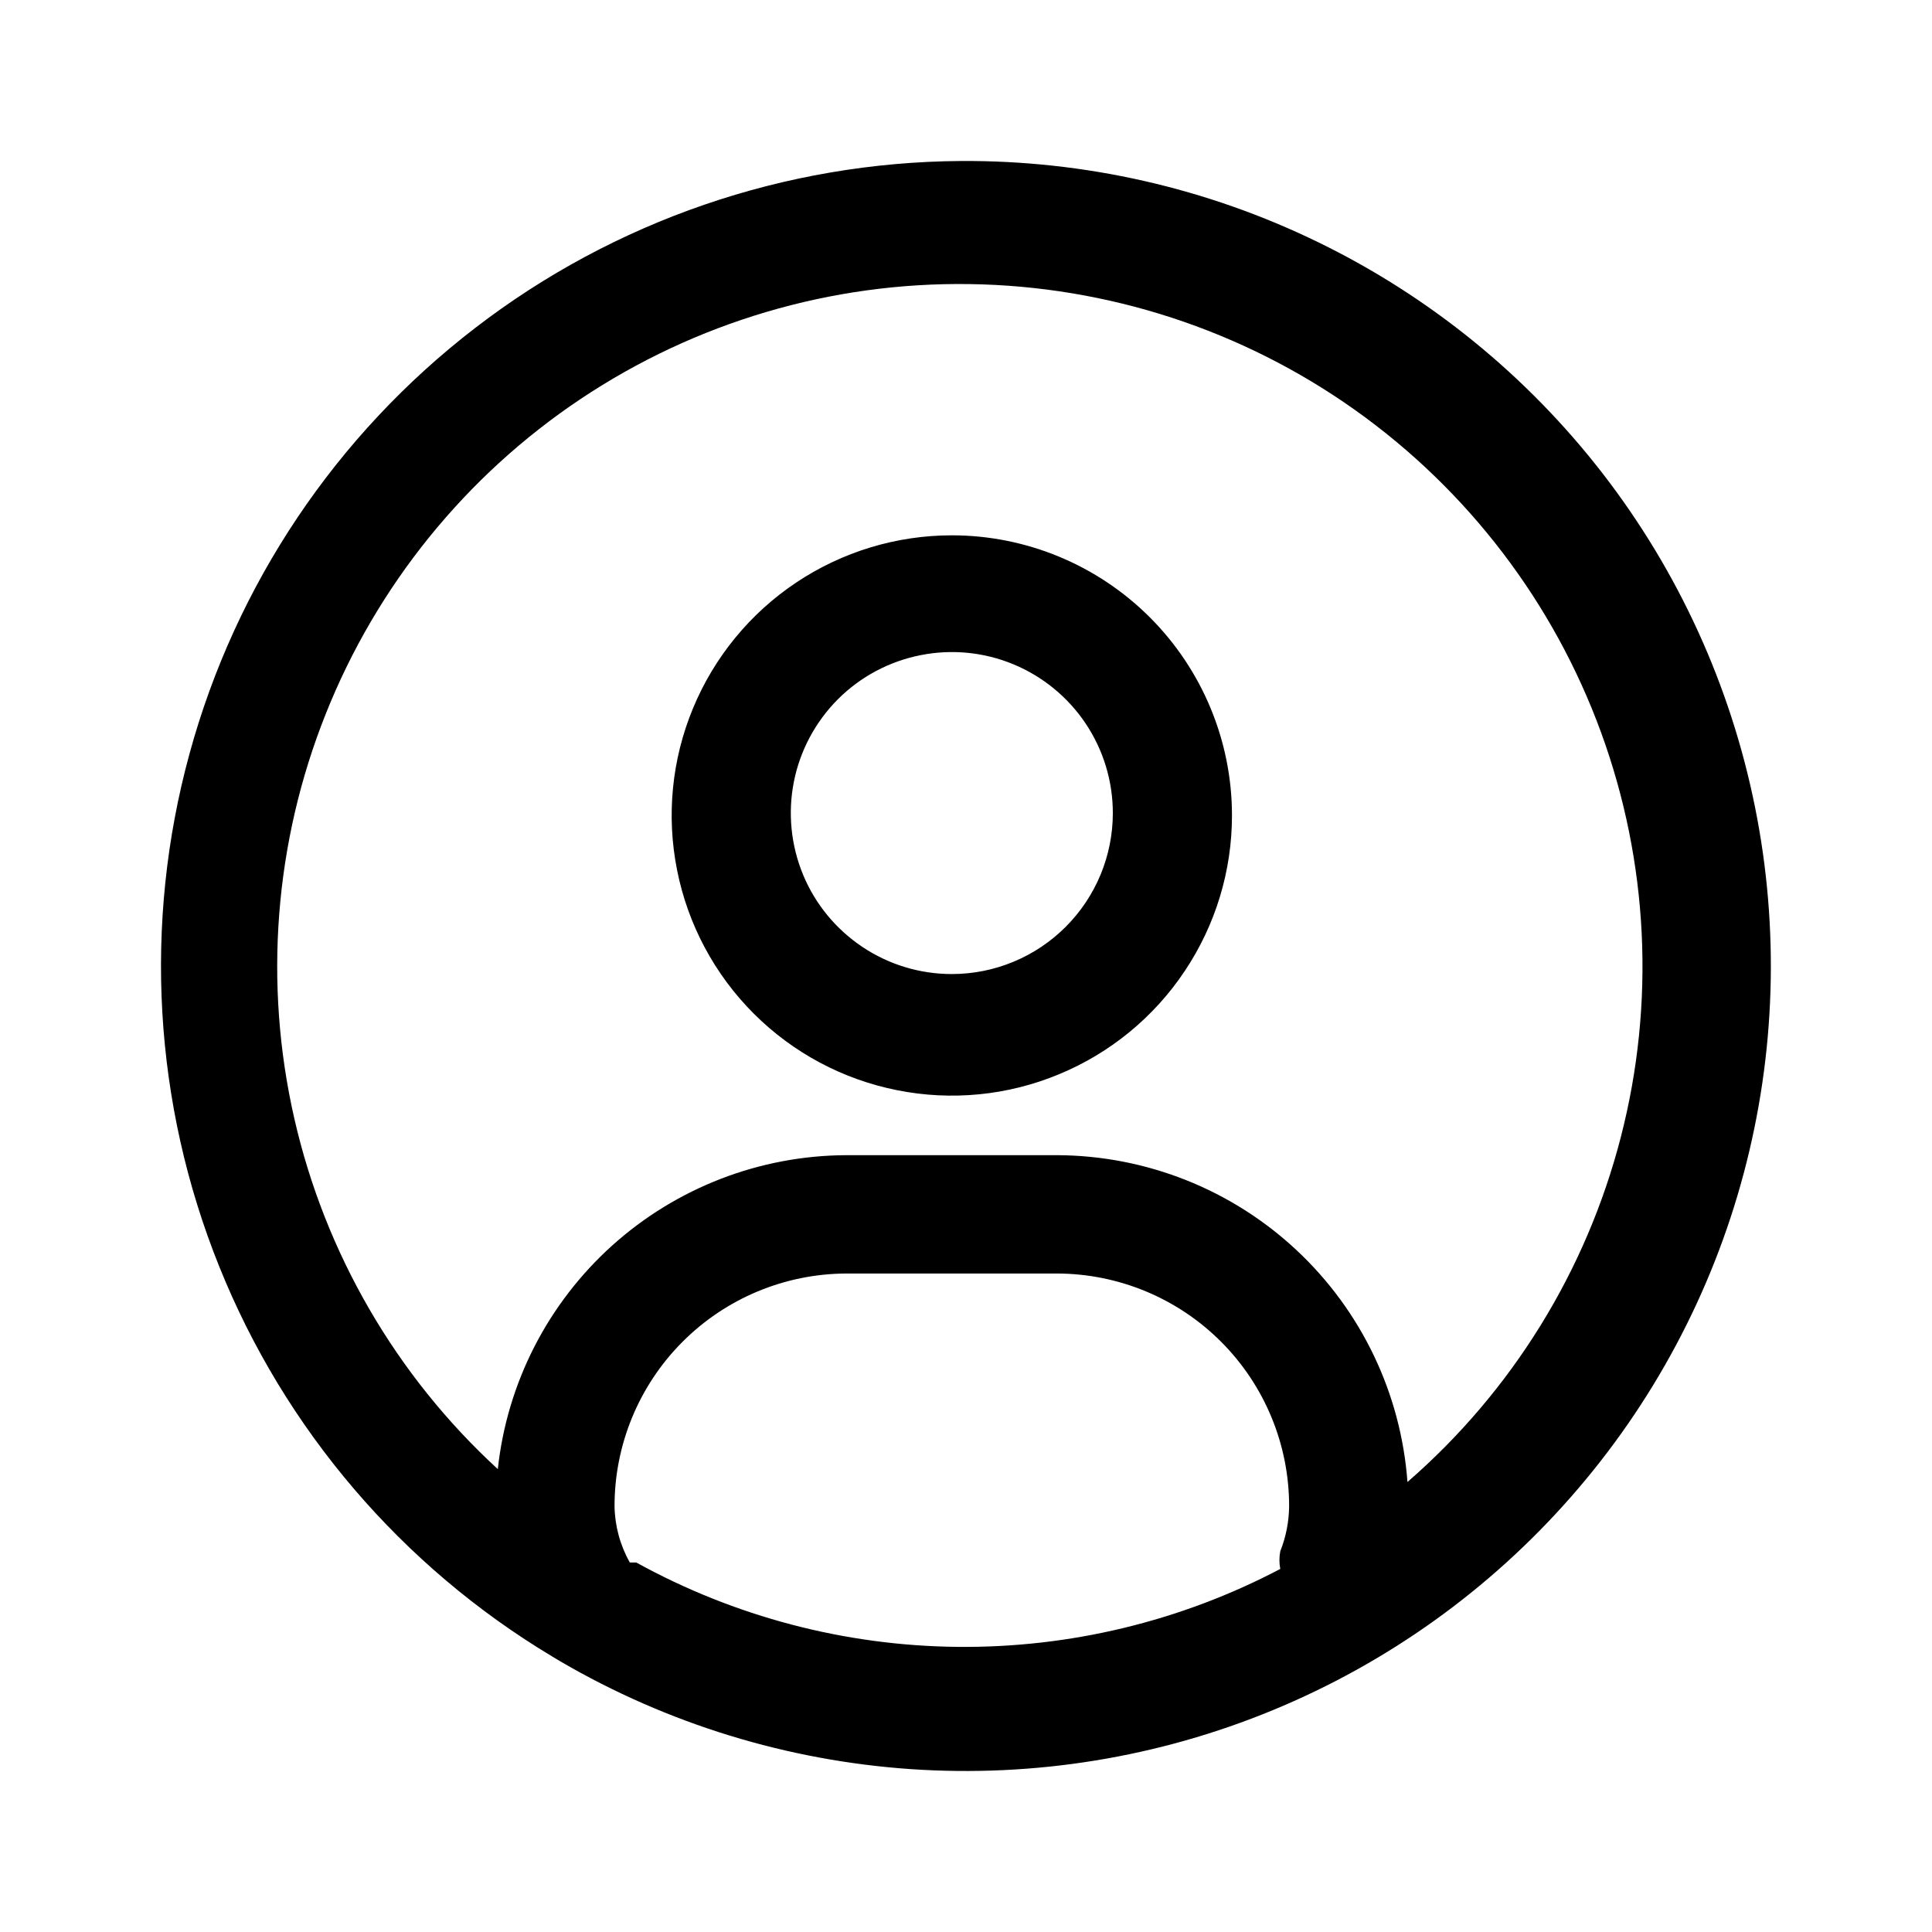 <svg width="24" height="24" viewBox="0 0 24 24" fill="none" xmlns="http://www.w3.org/2000/svg">
<path fill-rule="evenodd" clip-rule="evenodd" d="M5.904 4.073C7.634 2.742 9.752 2.015 11.934 2C13.472 1.99 14.992 2.335 16.375 3.009C17.758 3.682 18.967 4.665 19.909 5.882C20.85 7.099 21.497 8.516 21.801 10.024C22.105 11.532 22.057 13.09 21.661 14.576C21.265 16.063 20.531 17.438 19.516 18.594C18.502 19.75 17.235 20.657 15.812 21.244C14.39 21.831 12.852 22.081 11.318 21.977C9.783 21.872 8.293 21.415 6.964 20.64L6.864 20.58C4.992 19.459 3.537 17.757 2.723 15.732C1.908 13.708 1.778 11.473 2.353 9.367C2.927 7.262 4.174 5.403 5.904 4.073ZM7.634 18.71C7.638 18.956 7.703 19.196 7.824 19.41H7.904C9.127 20.084 10.498 20.444 11.894 20.458C13.29 20.472 14.668 20.14 15.904 19.49C15.89 19.418 15.89 19.343 15.904 19.27C15.975 19.092 16.012 18.902 16.014 18.71C16.014 17.945 15.711 17.212 15.171 16.67C14.631 16.128 13.899 15.823 13.134 15.82H10.514C9.749 15.823 9.017 16.128 8.477 16.67C7.937 17.212 7.634 17.945 7.634 18.71ZM16.104 15.528C16.911 16.281 17.403 17.31 17.484 18.41C18.781 17.284 19.705 15.79 20.134 14.127C20.564 12.464 20.478 10.709 19.888 9.096C19.298 7.483 18.232 6.087 16.831 5.092C15.431 4.098 13.761 3.553 12.043 3.529C10.326 3.504 8.641 4.002 7.213 4.956C5.785 5.91 4.68 7.276 4.045 8.872C3.409 10.468 3.274 12.219 3.656 13.894C4.038 15.568 4.919 17.088 6.184 18.25C6.299 17.181 6.805 16.193 7.604 15.473C8.403 14.754 9.439 14.354 10.514 14.35H13.134C14.237 14.355 15.298 14.775 16.104 15.528ZM9.89 7.237C10.463 6.854 11.136 6.65 11.824 6.65C12.747 6.65 13.632 7.017 14.284 7.669C14.937 8.322 15.304 9.207 15.304 10.13C15.304 10.818 15.1 11.491 14.717 12.063C14.335 12.636 13.791 13.082 13.155 13.345C12.52 13.609 11.82 13.678 11.145 13.543C10.47 13.409 9.85 13.078 9.363 12.591C8.876 12.104 8.545 11.484 8.411 10.809C8.276 10.134 8.345 9.434 8.609 8.798C8.872 8.163 9.318 7.619 9.89 7.237ZM10.713 11.763C11.041 11.983 11.428 12.1 11.824 12.1C12.354 12.1 12.863 11.889 13.238 11.514C13.613 11.139 13.824 10.631 13.824 10.1C13.824 9.705 13.707 9.318 13.487 8.989C13.267 8.66 12.955 8.404 12.589 8.252C12.224 8.101 11.822 8.061 11.434 8.139C11.046 8.216 10.689 8.406 10.409 8.686C10.13 8.966 9.939 9.322 9.862 9.71C9.785 10.098 9.825 10.5 9.976 10.866C10.127 11.231 10.384 11.543 10.713 11.763Z" fill="black"/>
</svg>
